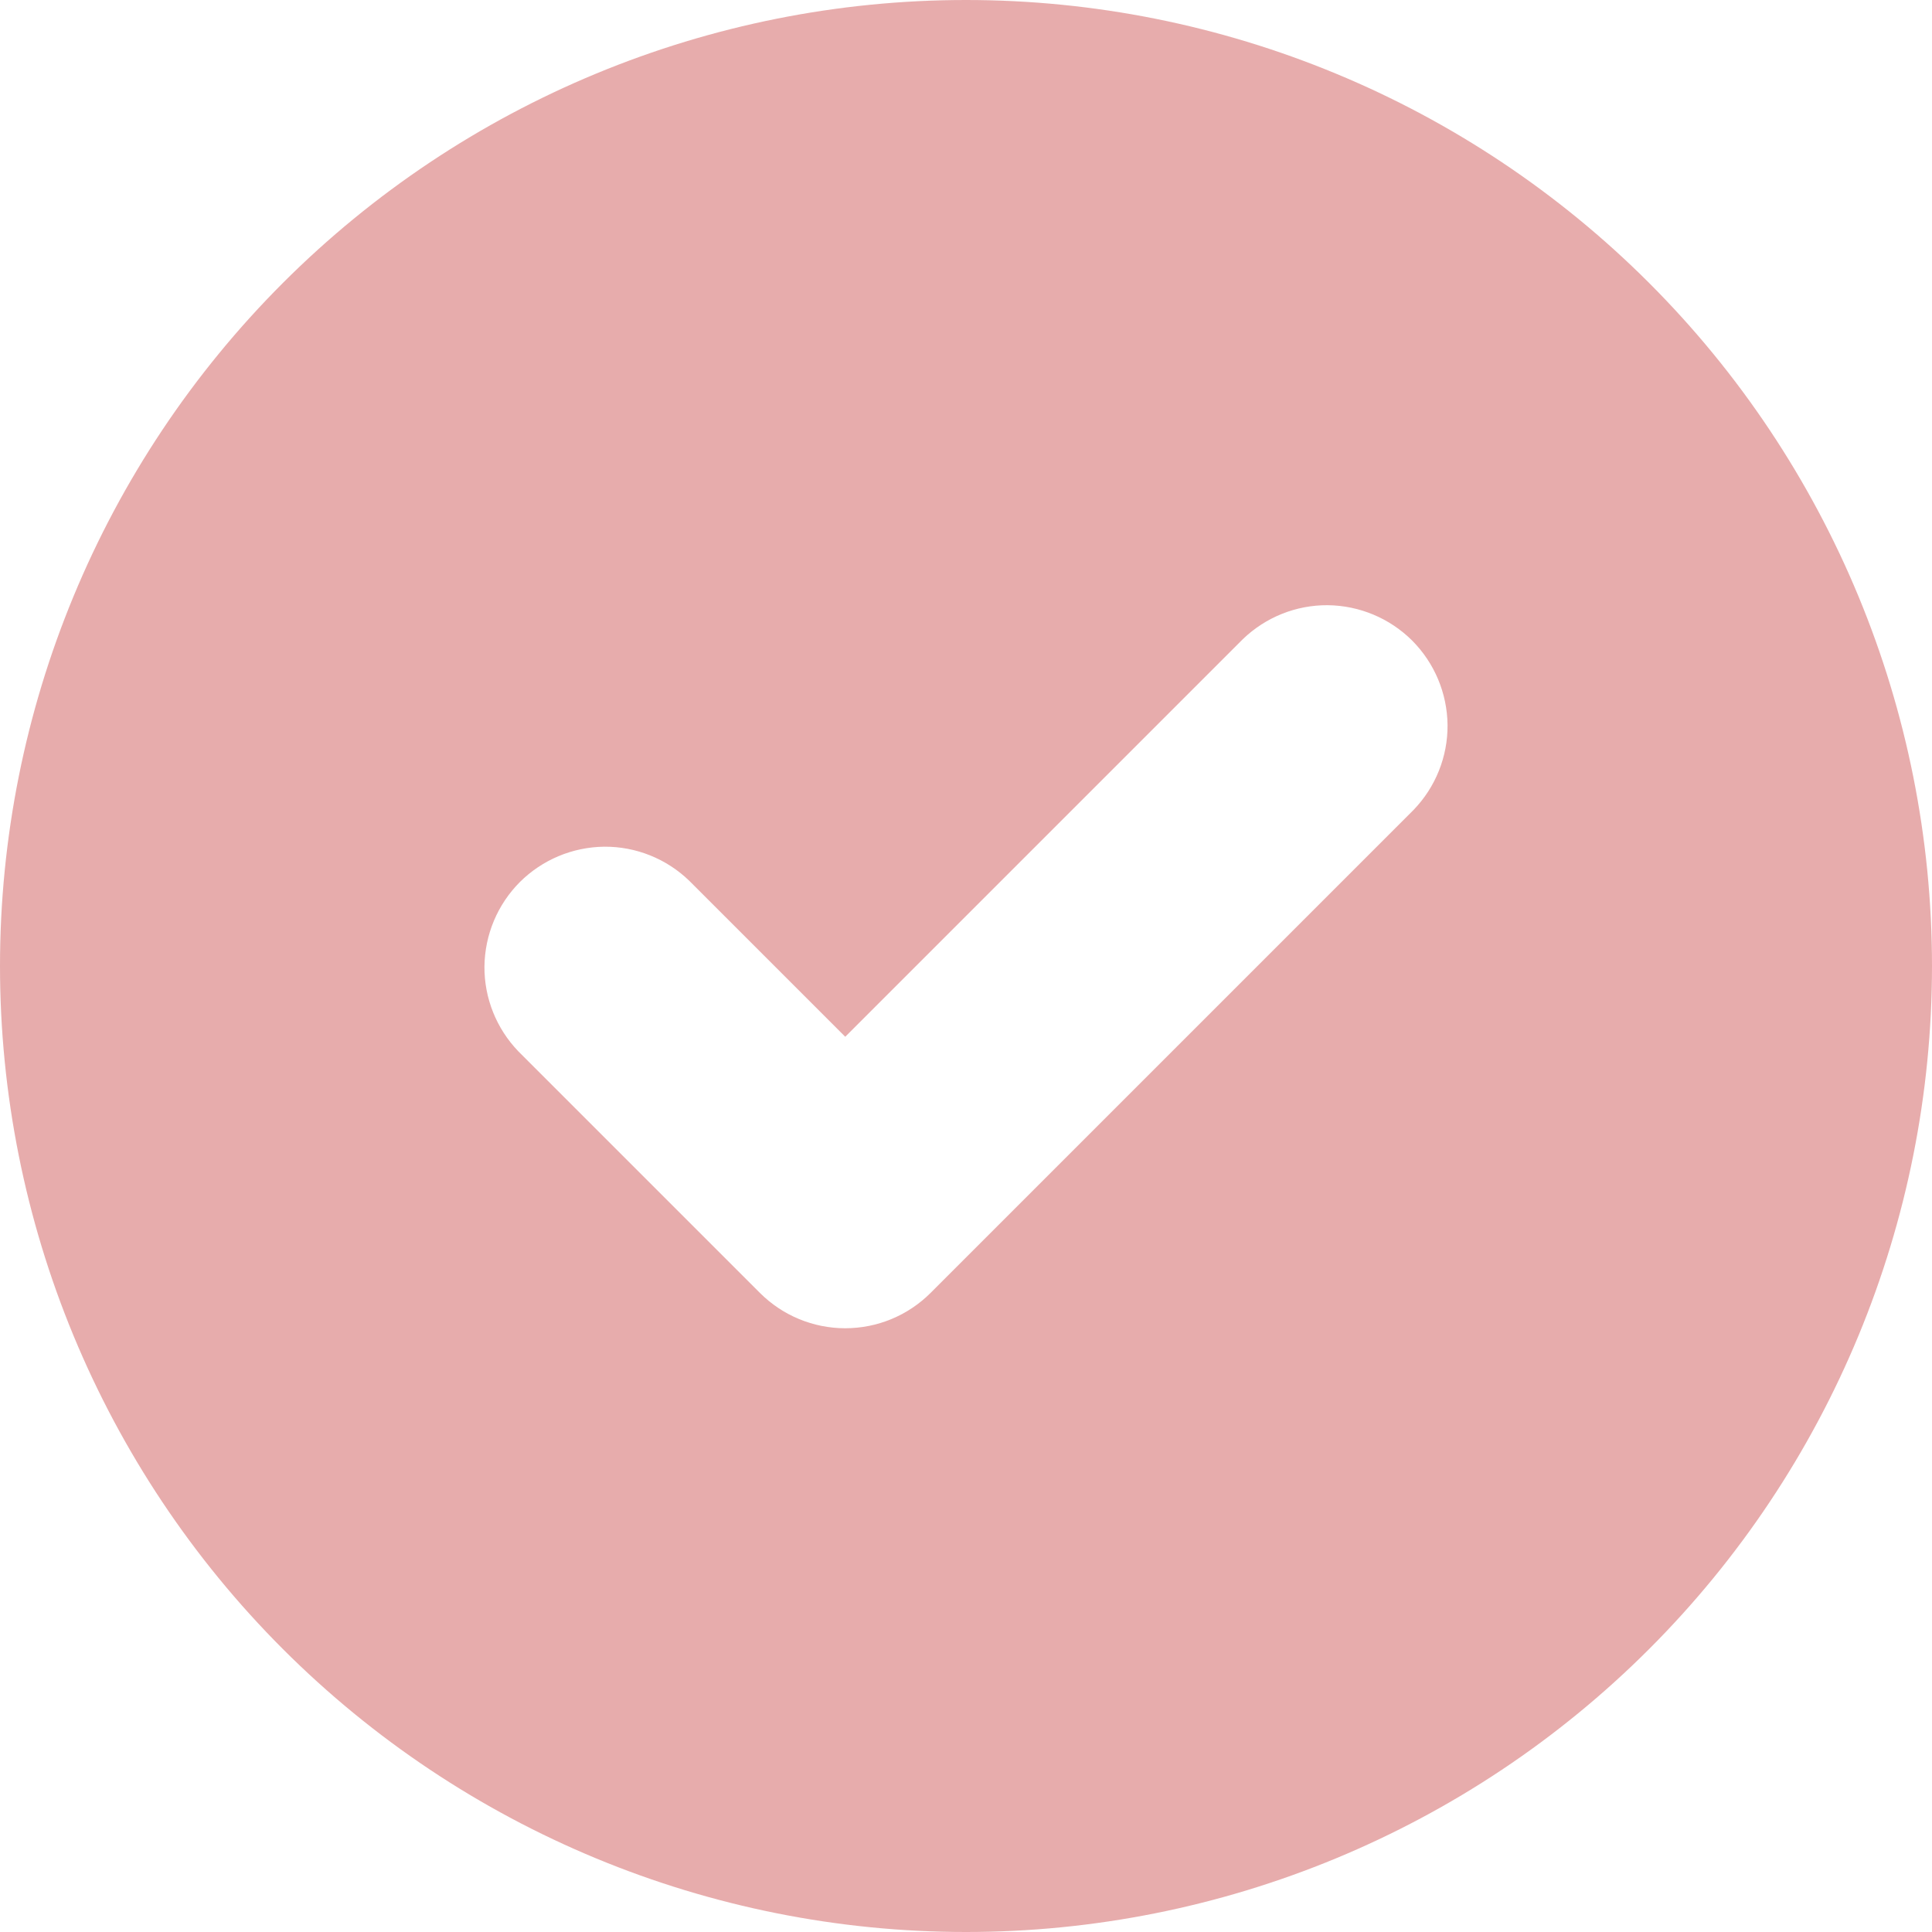 <svg width="16" height="16" viewBox="0 0 16 16" fill="none" xmlns="http://www.w3.org/2000/svg">
<path fill-rule="evenodd" clip-rule="evenodd" d="M8 16C10.122 16 12.157 15.157 13.657 13.657C15.157 12.157 16 10.122 16 8C16 5.878 15.157 3.843 13.657 2.343C12.157 0.843 10.122 0 8 0C5.878 0 3.843 0.843 2.343 2.343C0.843 3.843 0 5.878 0 8C0 10.122 0.843 12.157 2.343 13.657C3.843 15.157 5.878 16 8 16ZM11.707 6.707C11.889 6.518 11.99 6.266 11.988 6.004C11.985 5.741 11.88 5.491 11.695 5.305C11.509 5.12 11.259 5.015 10.996 5.012C10.734 5.01 10.482 5.111 10.293 5.293L7 8.586L5.707 7.293C5.518 7.111 5.266 7.01 5.004 7.012C4.741 7.015 4.491 7.12 4.305 7.305C4.12 7.491 4.015 7.741 4.012 8.004C4.01 8.266 4.111 8.518 4.293 8.707L6.293 10.707C6.481 10.895 6.735 11 7 11C7.265 11 7.519 10.895 7.707 10.707L11.707 6.707Z" fill="#E7ACAC"/>
</svg>
